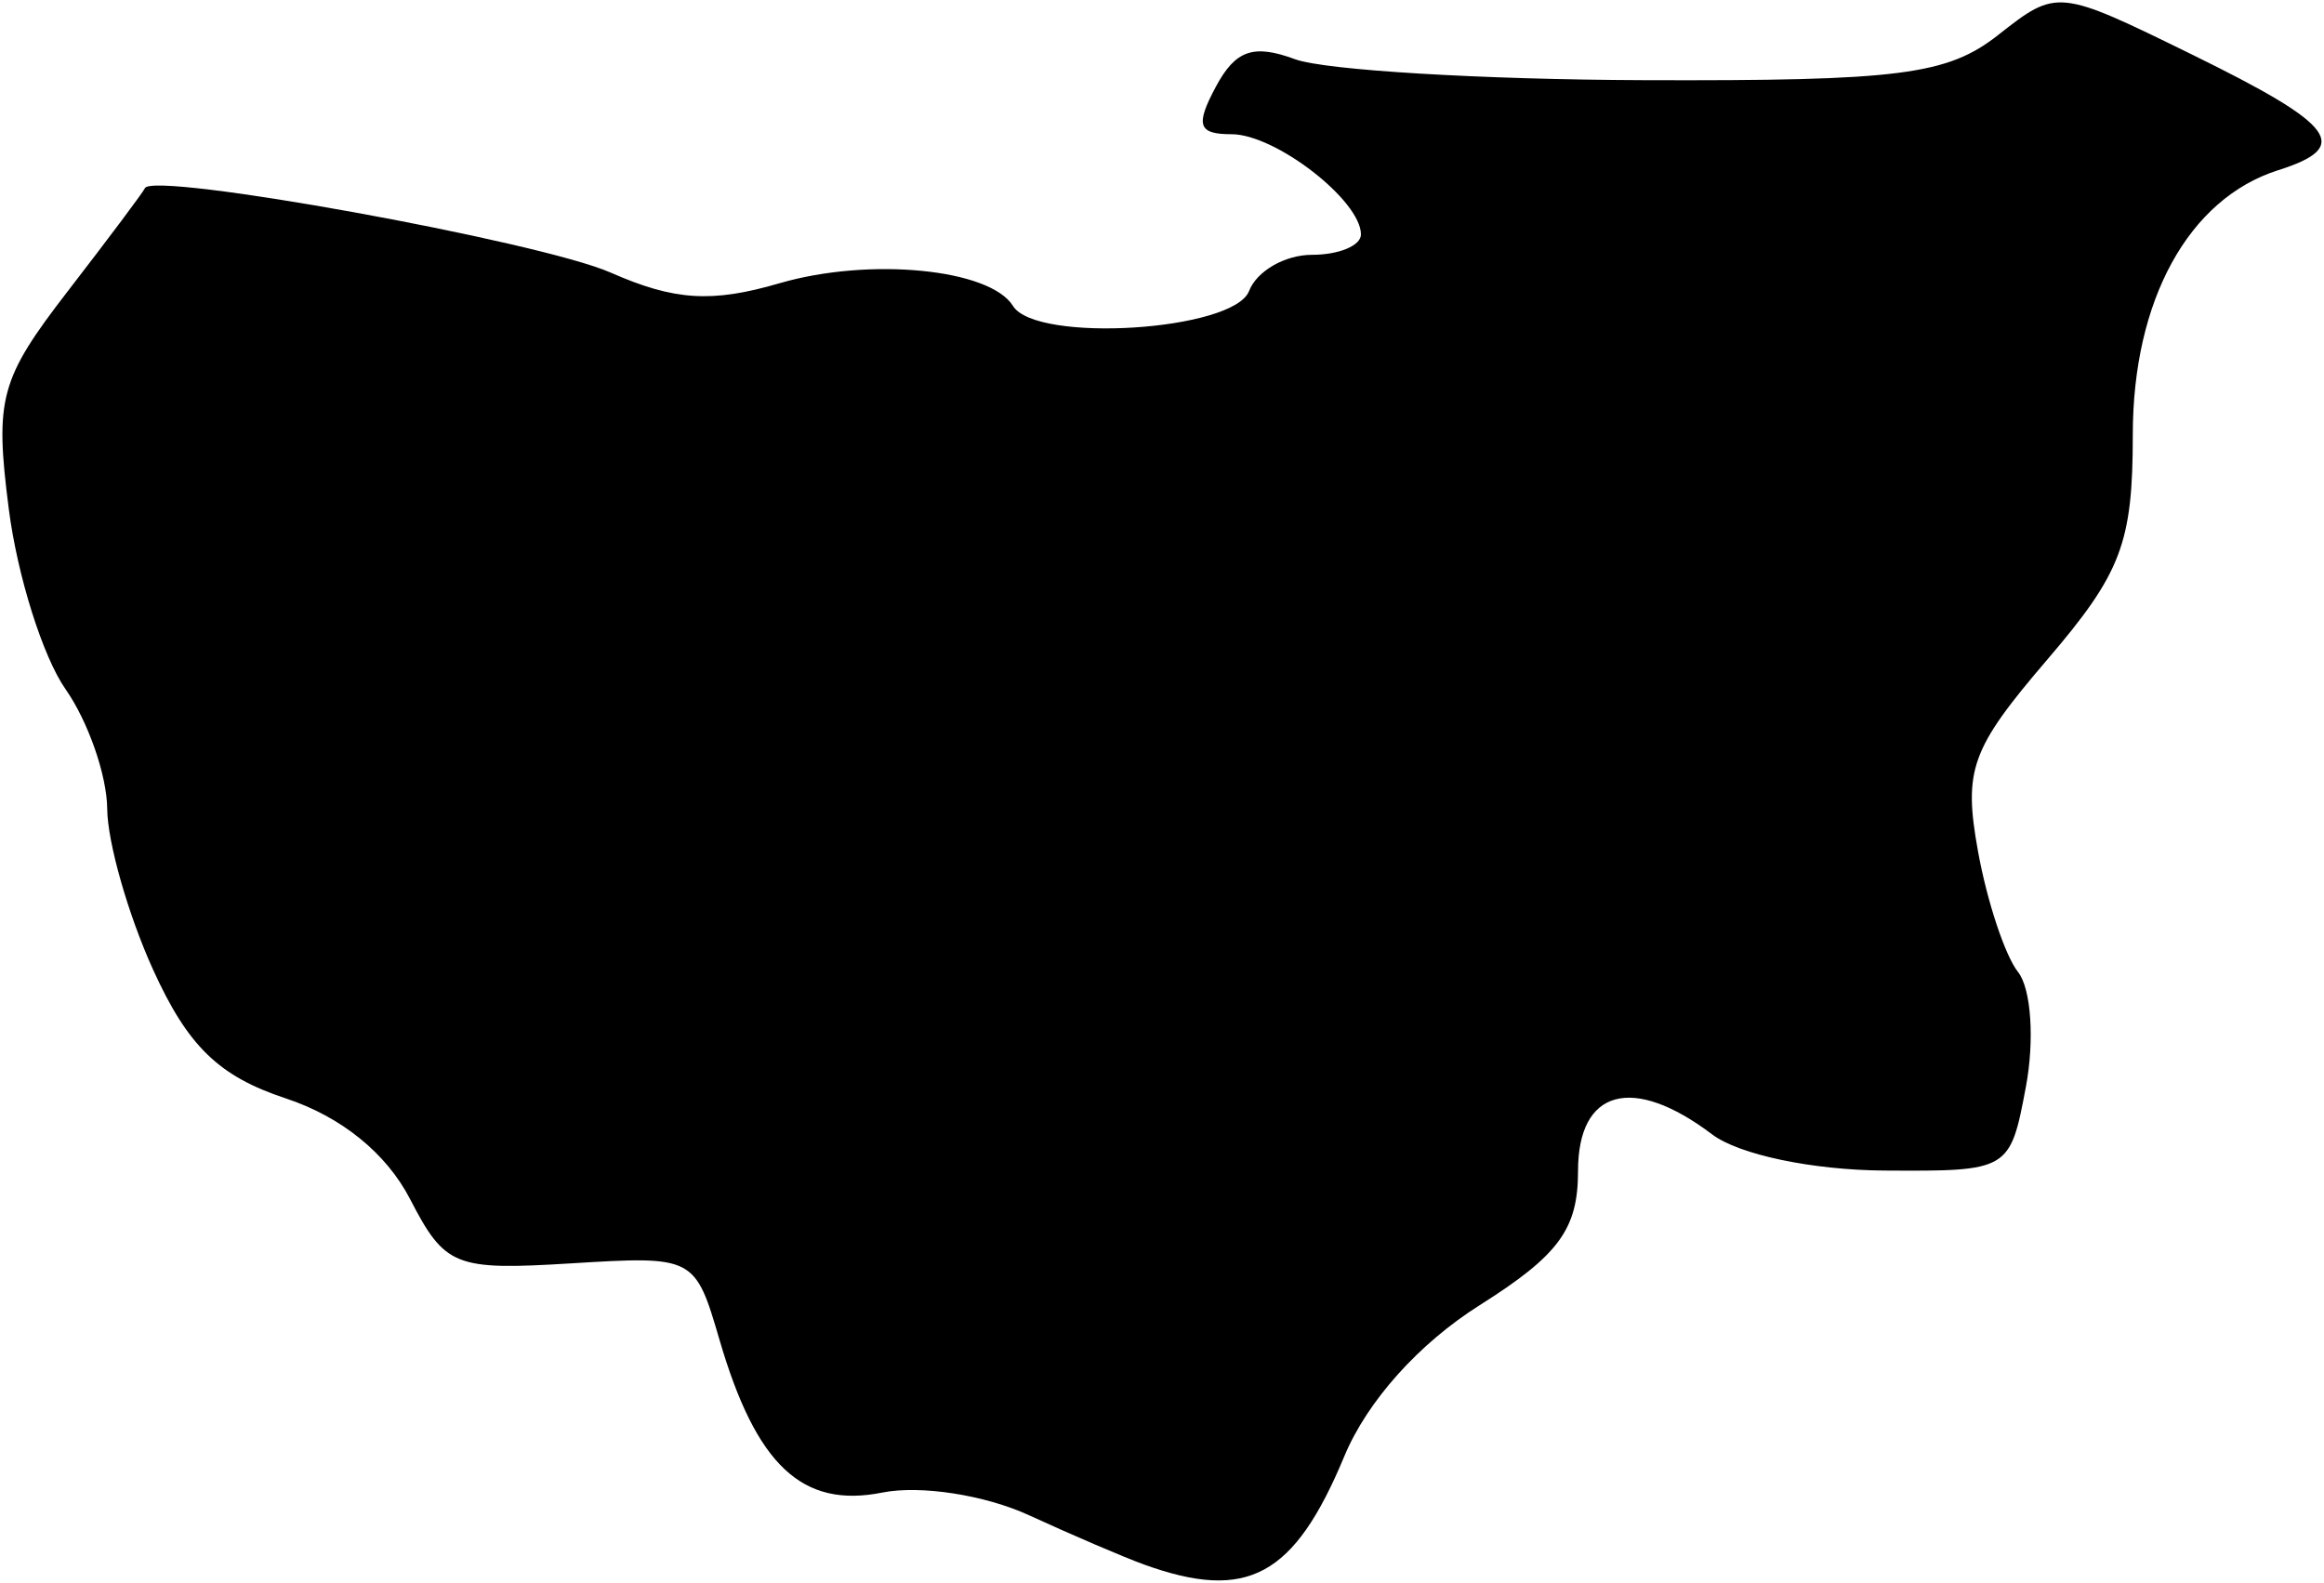 <svg xmlns="http://www.w3.org/2000/svg" viewBox="146.466 254.056 96.35 65.63">
  <path d="M 193.889 318.921 C 193.064 318.623 190.92 317.703 189.123 316.878 C 187.291 316.037 184.622 315.625 183.044 315.94 C 179.728 316.604 177.815 314.809 176.296 309.608 C 175.285 306.148 175.237 306.124 170.143 306.437 C 165.321 306.734 164.915 306.571 163.466 303.77 C 162.483 301.869 160.614 300.355 158.309 299.595 C 155.539 298.681 154.253 297.433 152.813 294.261 C 151.779 291.984 150.923 288.984 150.911 287.594 C 150.899 286.204 150.121 283.97 149.183 282.63 C 148.244 281.289 147.186 277.93 146.831 275.164 C 146.243 270.582 146.46 269.779 149.277 266.128 C 150.978 263.925 152.416 262.004 152.473 261.86 C 152.759 261.148 168.833 264.059 171.783 265.358 C 174.429 266.522 175.973 266.62 178.783 265.8 C 182.512 264.713 187.51 265.199 188.463 266.741 C 189.424 268.295 197.616 267.776 198.251 266.121 C 198.568 265.296 199.741 264.621 200.858 264.621 C 201.975 264.621 202.889 264.241 202.889 263.776 C 202.889 262.368 199.344 259.621 197.525 259.621 C 196.138 259.621 196.016 259.253 196.873 257.653 C 197.686 256.132 198.433 255.873 200.158 256.512 C 201.385 256.966 207.898 257.357 214.632 257.38 C 225.231 257.416 227.201 257.164 229.316 255.5 C 231.746 253.589 231.788 253.593 237.324 256.308 C 243.324 259.251 243.987 260.138 240.916 261.113 C 237.203 262.291 234.889 266.501 234.889 272.076 C 234.889 276.571 234.417 277.814 231.338 281.41 C 228.176 285.104 227.862 285.973 228.469 289.34 C 228.844 291.42 229.593 293.679 230.133 294.36 C 230.674 295.042 230.82 297.179 230.458 299.11 C 229.804 302.596 229.762 302.621 224.594 302.589 C 221.612 302.571 218.56 301.931 217.448 301.089 C 214.151 298.596 211.889 299.214 211.889 302.609 C 211.889 305.016 211.098 306.096 207.813 308.17 C 205.289 309.763 203.152 312.148 202.201 314.432 C 200.122 319.425 198.181 320.473 193.889 318.921 Z" fill="#000000"/>
</svg>